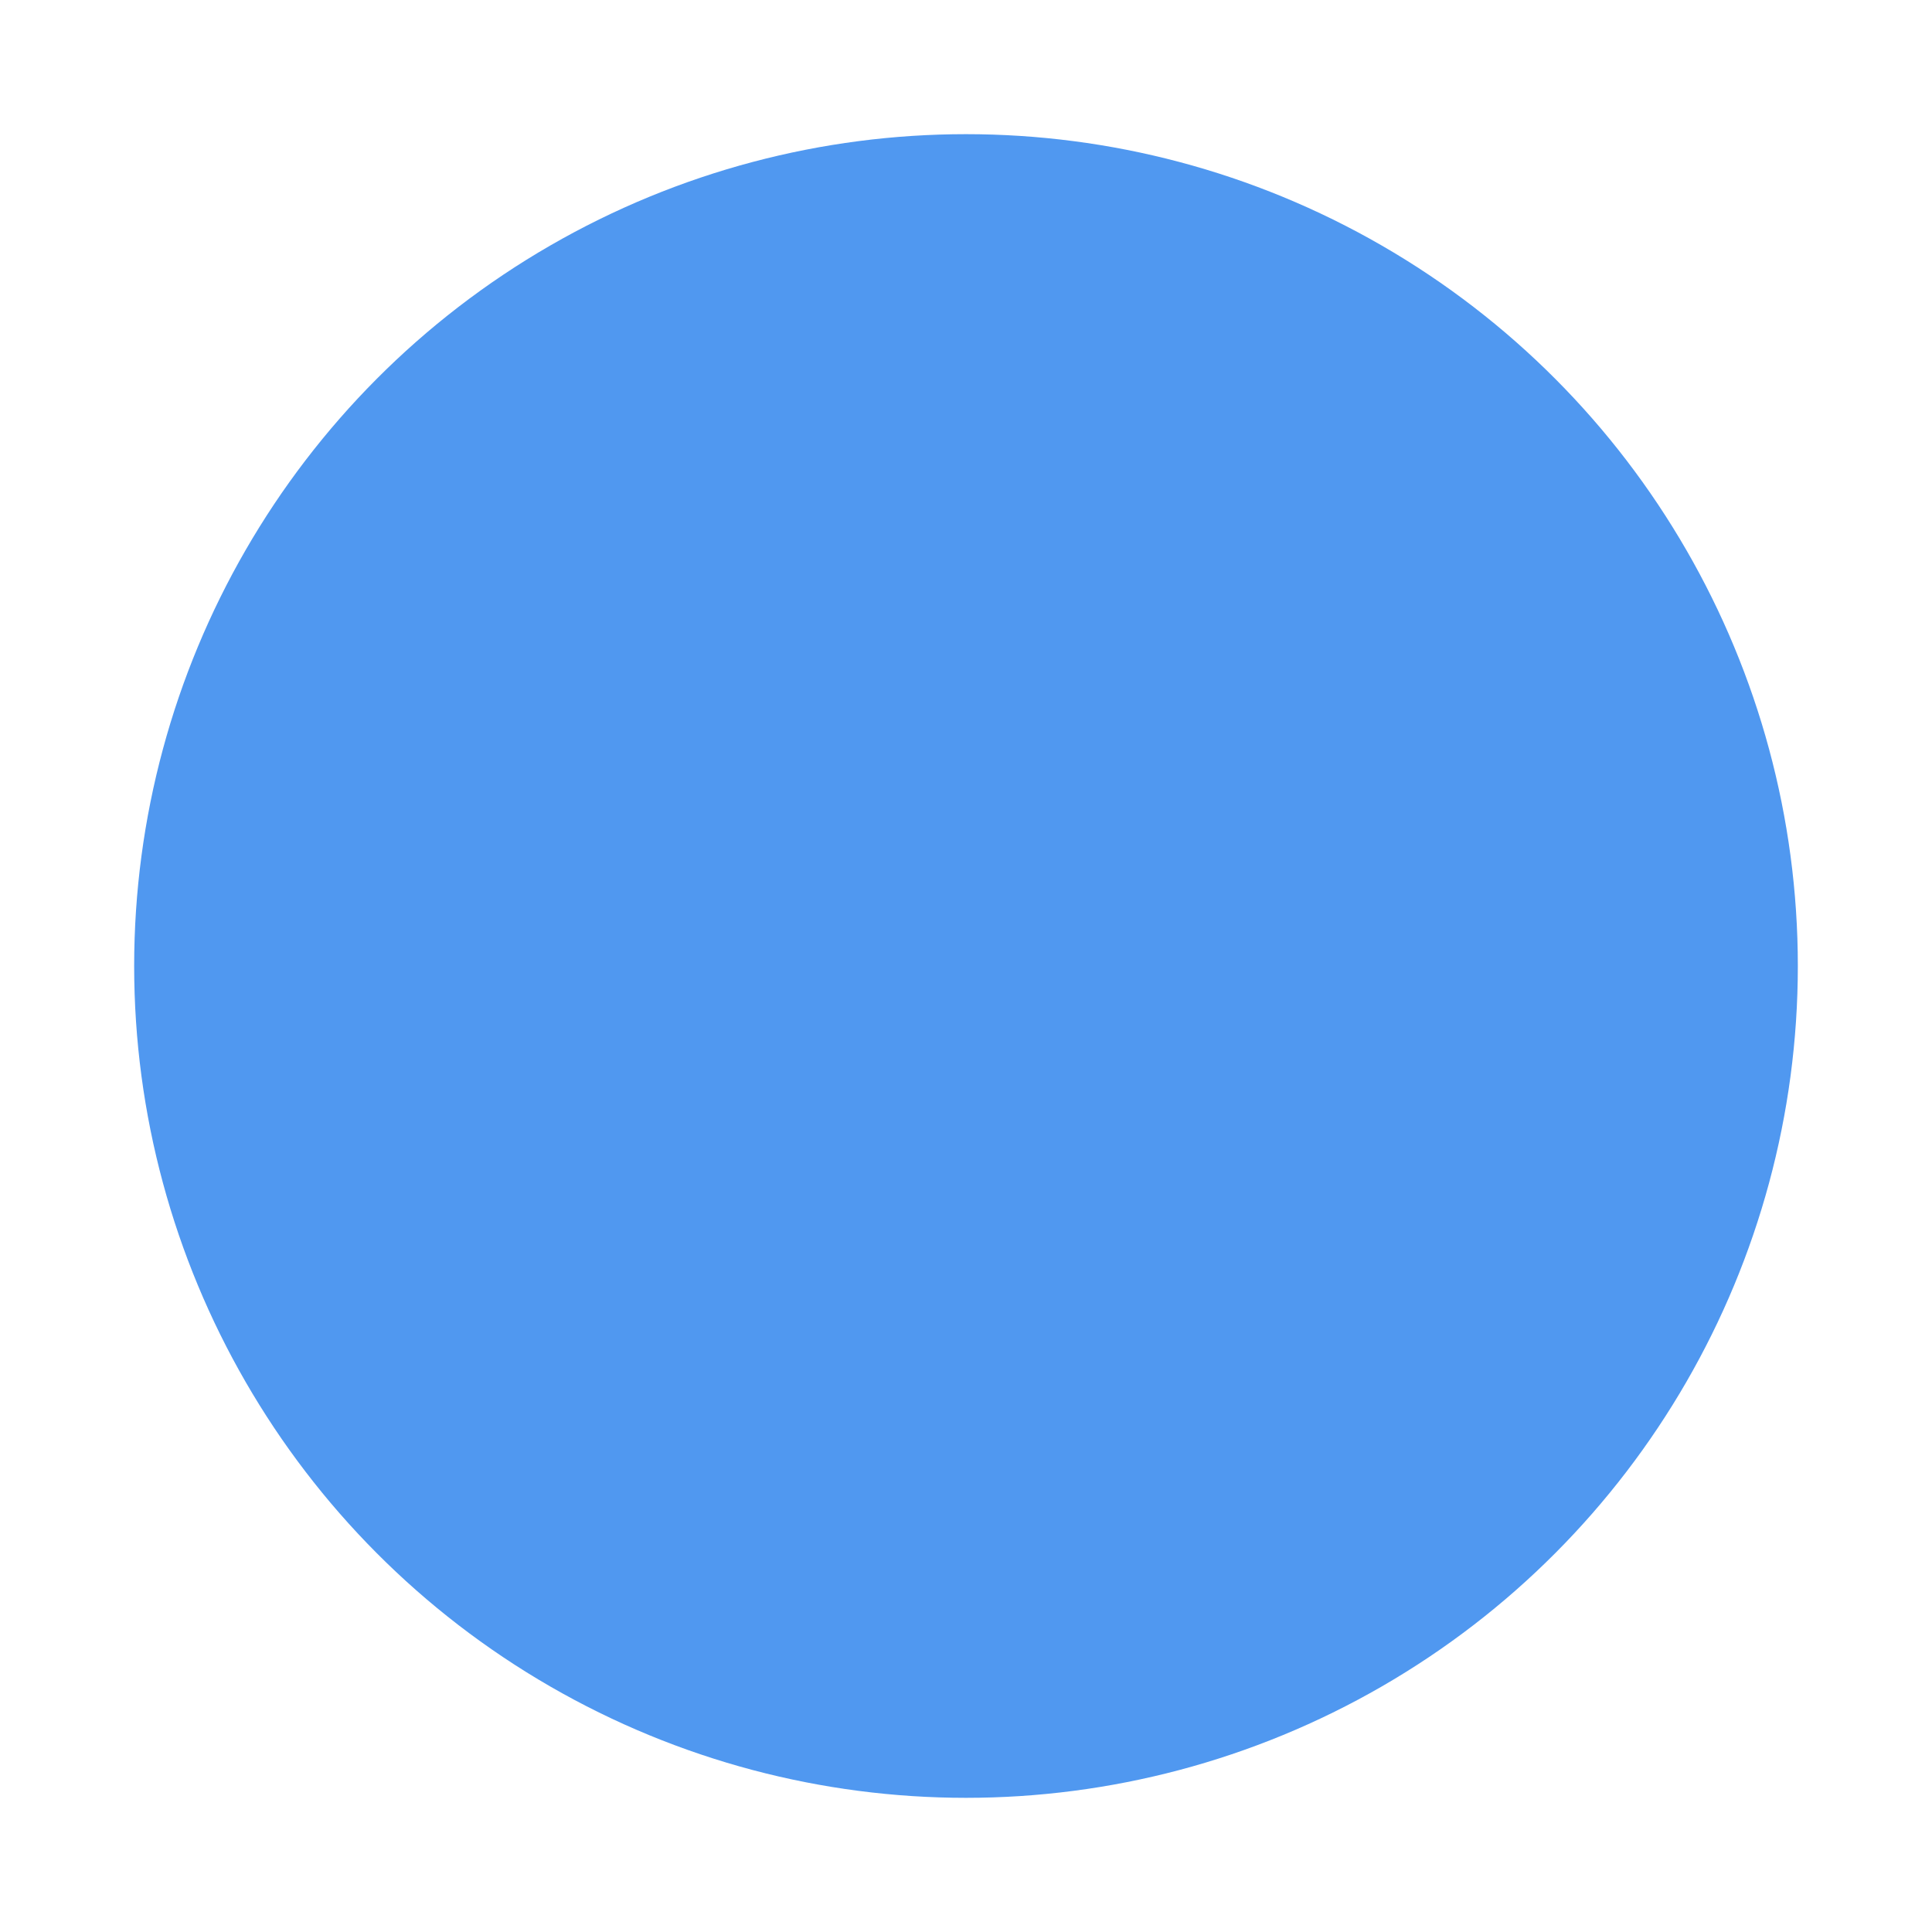 <svg width="144" height="144" viewBox="0 0 144 144" fill="none" xmlns="http://www.w3.org/2000/svg">
<g id="Ellipse 135" filter="url(#filter0_d_15_213)">
<circle cx="72" cy="72" r="62" fill="#5098F0"/>
</g>
<defs>
<filter id="filter0_d_15_213" x="0" y="0" width="144" height="144" filterUnits="userSpaceOnUse" color-interpolation-filters="sRGB">
<feFlood flood-opacity="0" result="BackgroundImageFix"/>
<feColorMatrix in="SourceAlpha" type="matrix" values="0 0 0 0 0 0 0 0 0 0 0 0 0 0 0 0 0 0 127 0" result="hardAlpha"/>
<feOffset/>
<feGaussianBlur stdDeviation="5"/>
<feComposite in2="hardAlpha" operator="out"/>
<feColorMatrix type="matrix" values="0 0 0 0 0 0 0 0 0 0 0 0 0 0 0 0 0 0 0.25 0"/>
<feBlend mode="normal" in2="BackgroundImageFix" result="effect1_dropShadow_15_213"/>
<feBlend mode="normal" in="SourceGraphic" in2="effect1_dropShadow_15_213" result="shape"/>
</filter>
</defs>
</svg>
